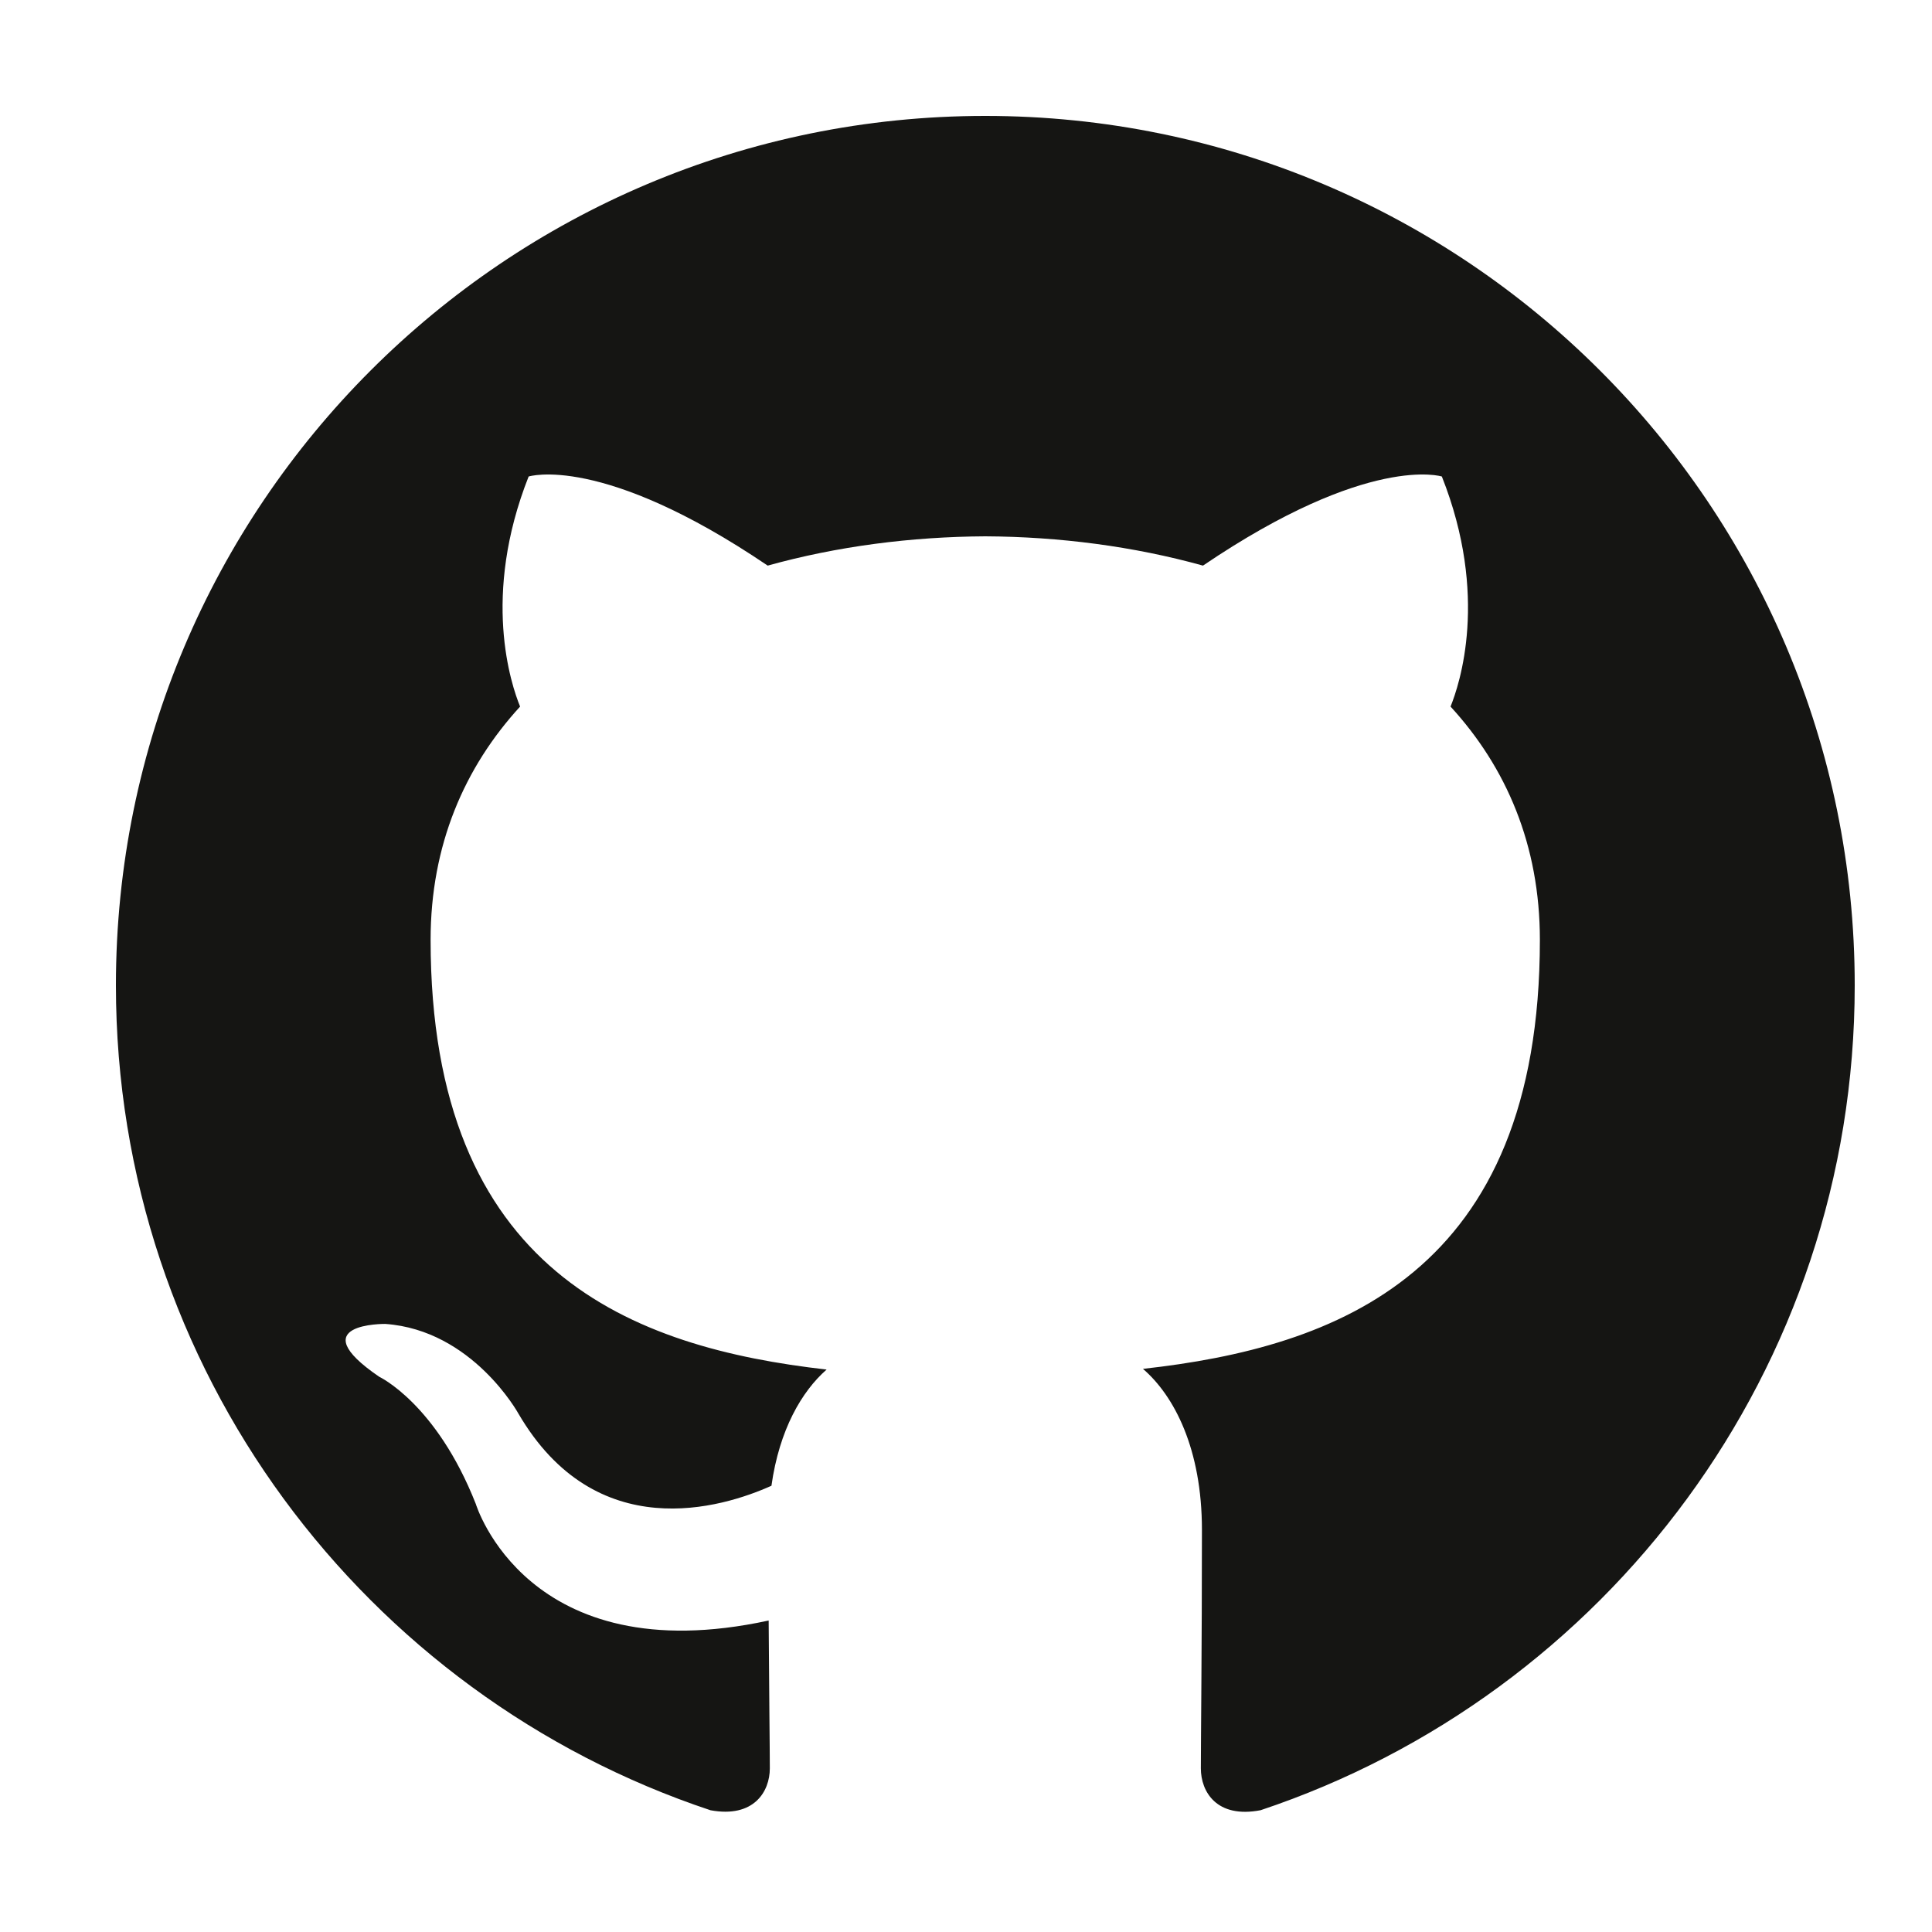 <?xml version="1.0" encoding="UTF-8"?>
<svg width="50px" height="50px" viewBox="0 0 50 50" version="1.1" xmlns="http://www.w3.org/2000/svg" xmlns:xlink="http://www.w3.org/1999/xlink">
    <!-- Generator: Sketch 42 (36781) - http://www.bohemiancoding.com/sketch -->
    <title>service-icon/github</title>
    <desc>Created with Sketch.</desc>
    <defs></defs>
    <g id="Symbols" stroke="none" stroke-width="1" fill="none" fill-rule="evenodd">
        <g id="service-icon/github" fill="#151513">
            <path d="M25.498,3 C13.075,3 3,13.074 3,25.501 C3,35.442 9.446,43.874 18.387,46.849 C19.513,47.057 19.923,46.362 19.923,45.765 C19.923,45.232 19.904,43.816 19.893,41.939 C13.634,43.298 12.314,38.922 12.314,38.922 C11.29,36.323 9.815,35.631 9.815,35.631 C7.772,34.236 9.97,34.263 9.97,34.263 C12.228,34.422 13.416,36.583 13.416,36.583 C15.423,40.02 18.683,39.027 19.965,38.451 C20.169,36.998 20.751,36.007 21.393,35.444 C16.397,34.877 11.144,32.946 11.144,24.324 C11.144,21.868 12.021,19.858 13.46,18.286 C13.228,17.717 12.456,15.429 13.681,12.332 C13.681,12.332 15.569,11.727 19.868,14.638 C21.662,14.138 23.588,13.89 25.501,13.88 C27.412,13.89 29.336,14.138 31.133,14.638 C35.429,11.727 37.315,12.332 37.315,12.332 C38.543,15.429 37.77,17.717 37.54,18.286 C38.982,19.858 39.852,21.868 39.852,24.324 C39.852,32.968 34.591,34.87 29.58,35.426 C30.386,36.121 31.106,37.494 31.106,39.594 C31.106,42.601 31.078,45.028 31.078,45.765 C31.078,46.367 31.484,47.068 32.625,46.848 C41.559,43.866 48,35.439 48,25.501 C48,13.074 37.925,3 25.498,3" id="Fill-3"></path>
        </g>
    </g>
</svg>